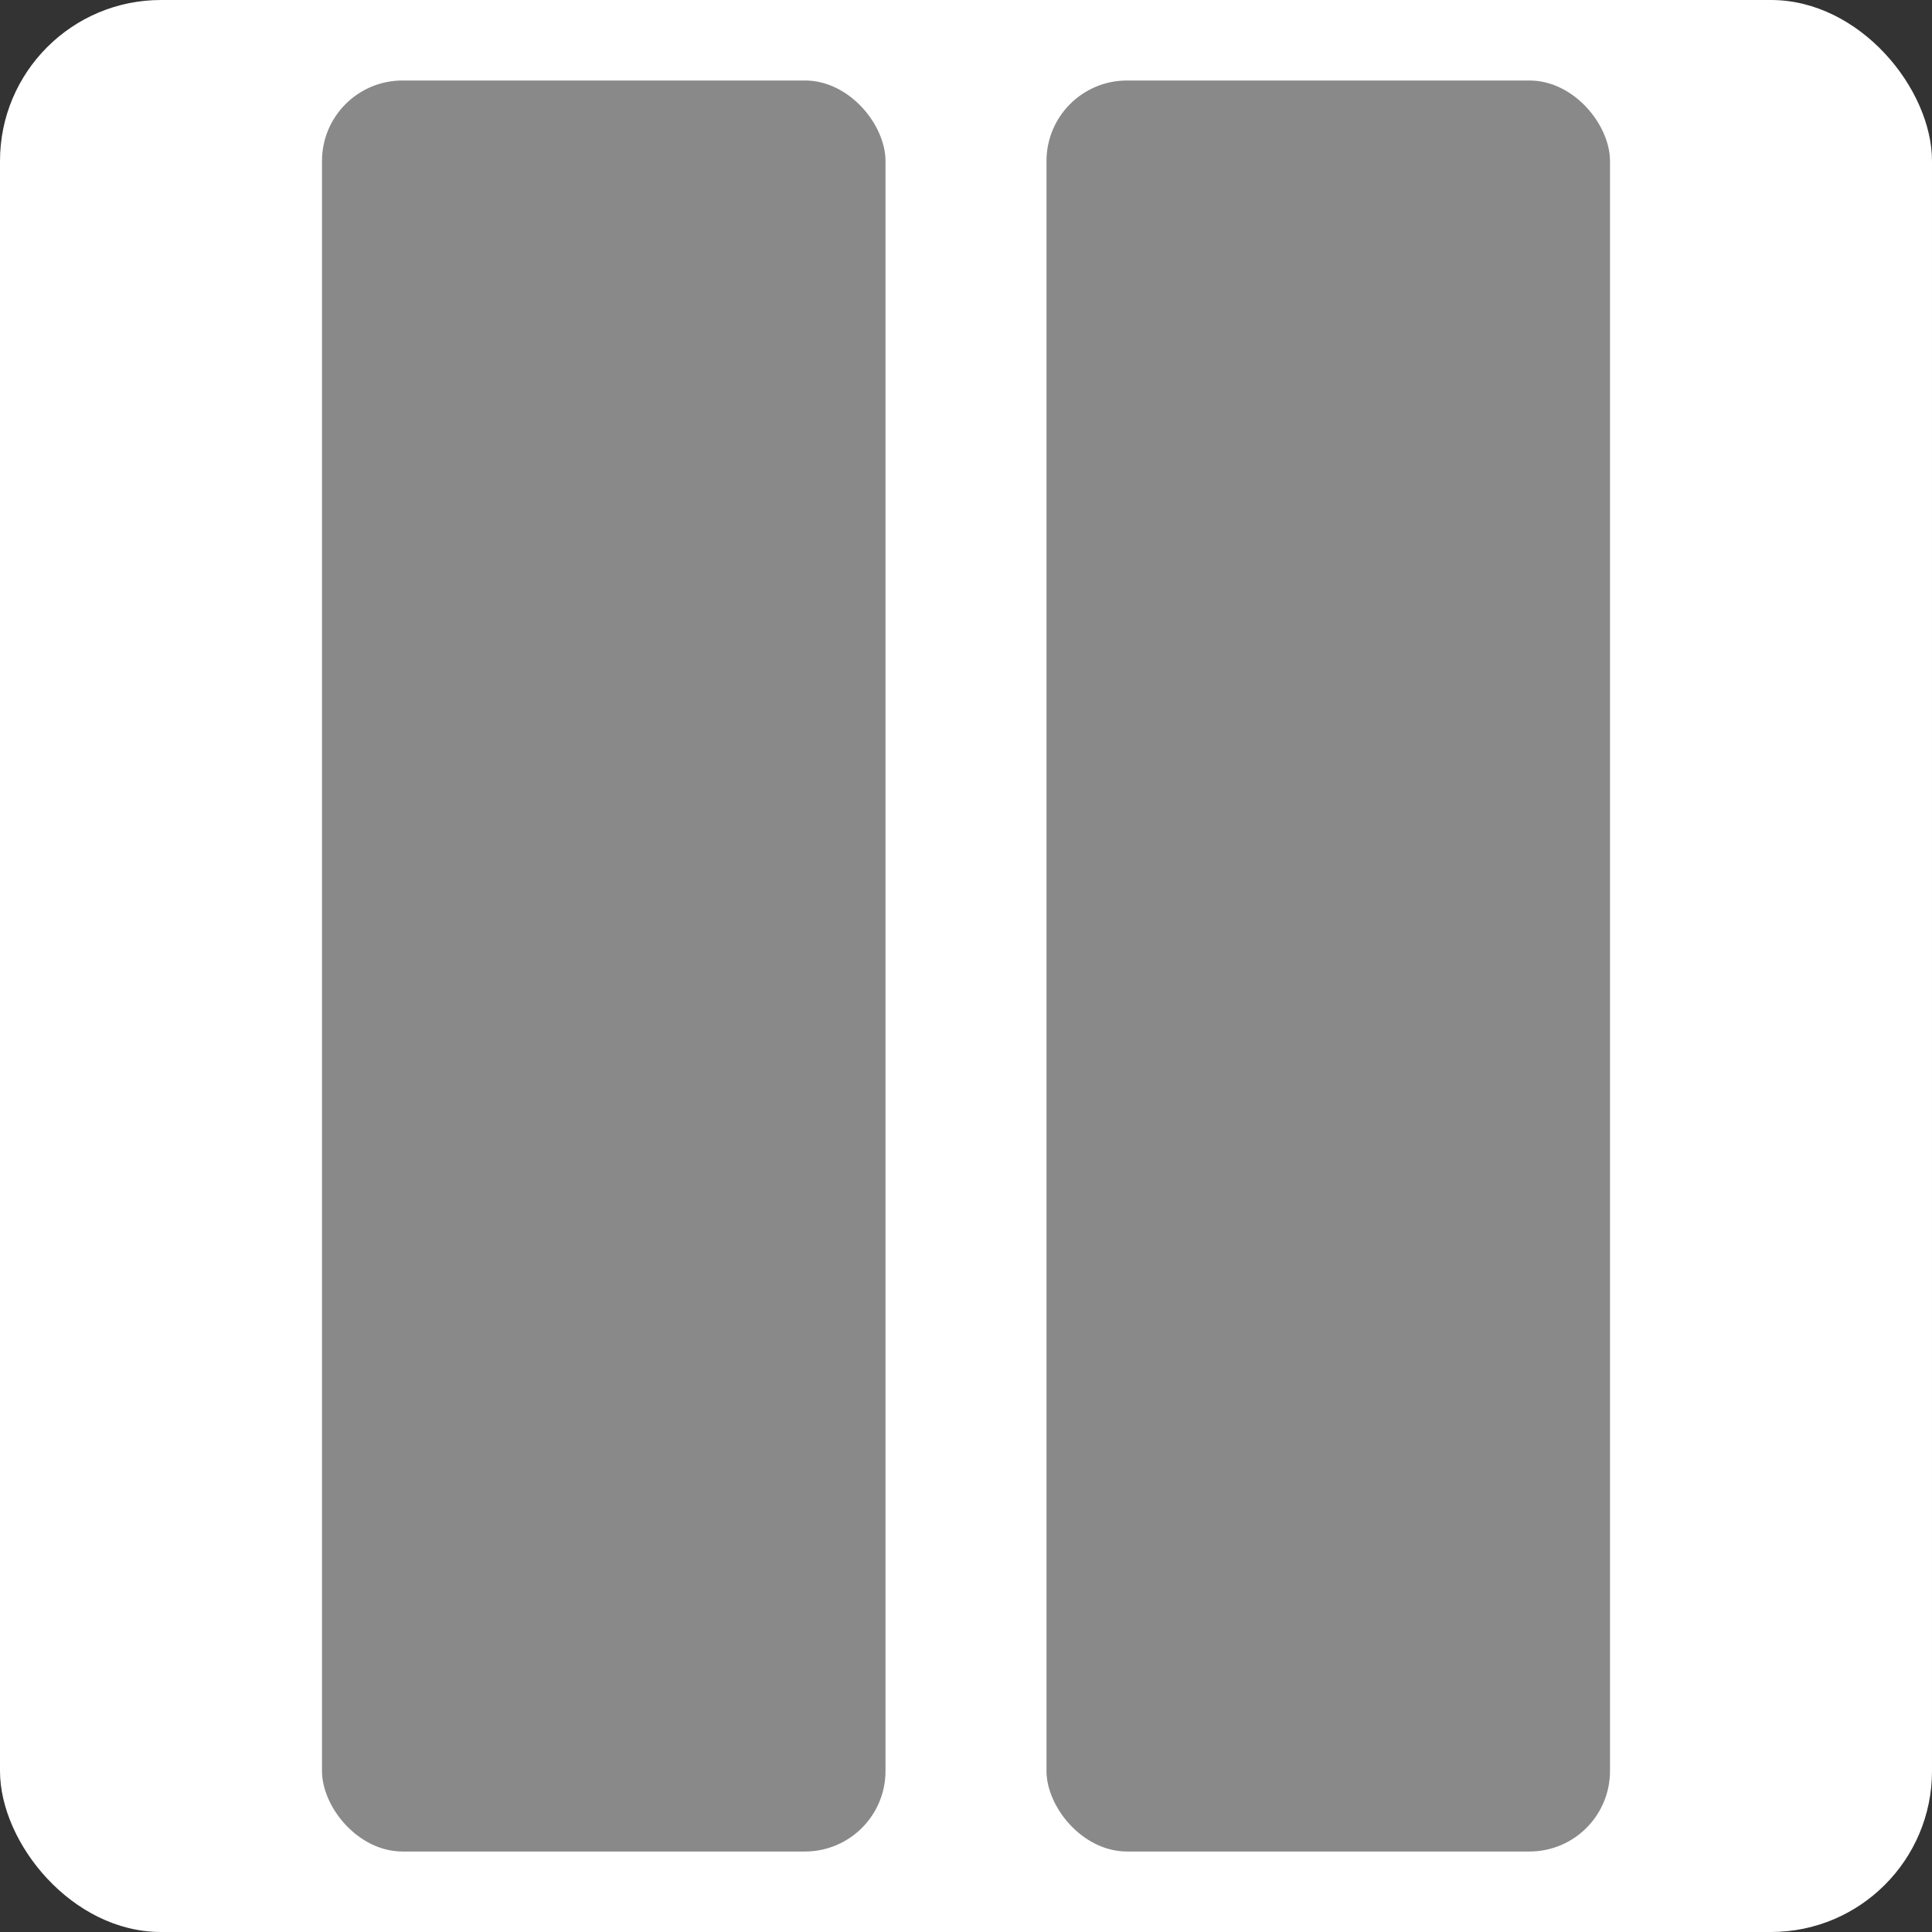 <svg width="24" height="24" viewBox="0 0 24 24" fill="none" xmlns="http://www.w3.org/2000/svg">
<rect x="0" y="0" width="24" height="24" fill="#333333" stroke="none"/>
<rect width="24" height="24" rx="2" fill="white"/>
<rect x="4" y="1" width="7" height="22" rx="1" fill="#898989"/>
<rect x="13" y="1" width="7" height="22" rx="1" fill="#898989"/>
</svg>
